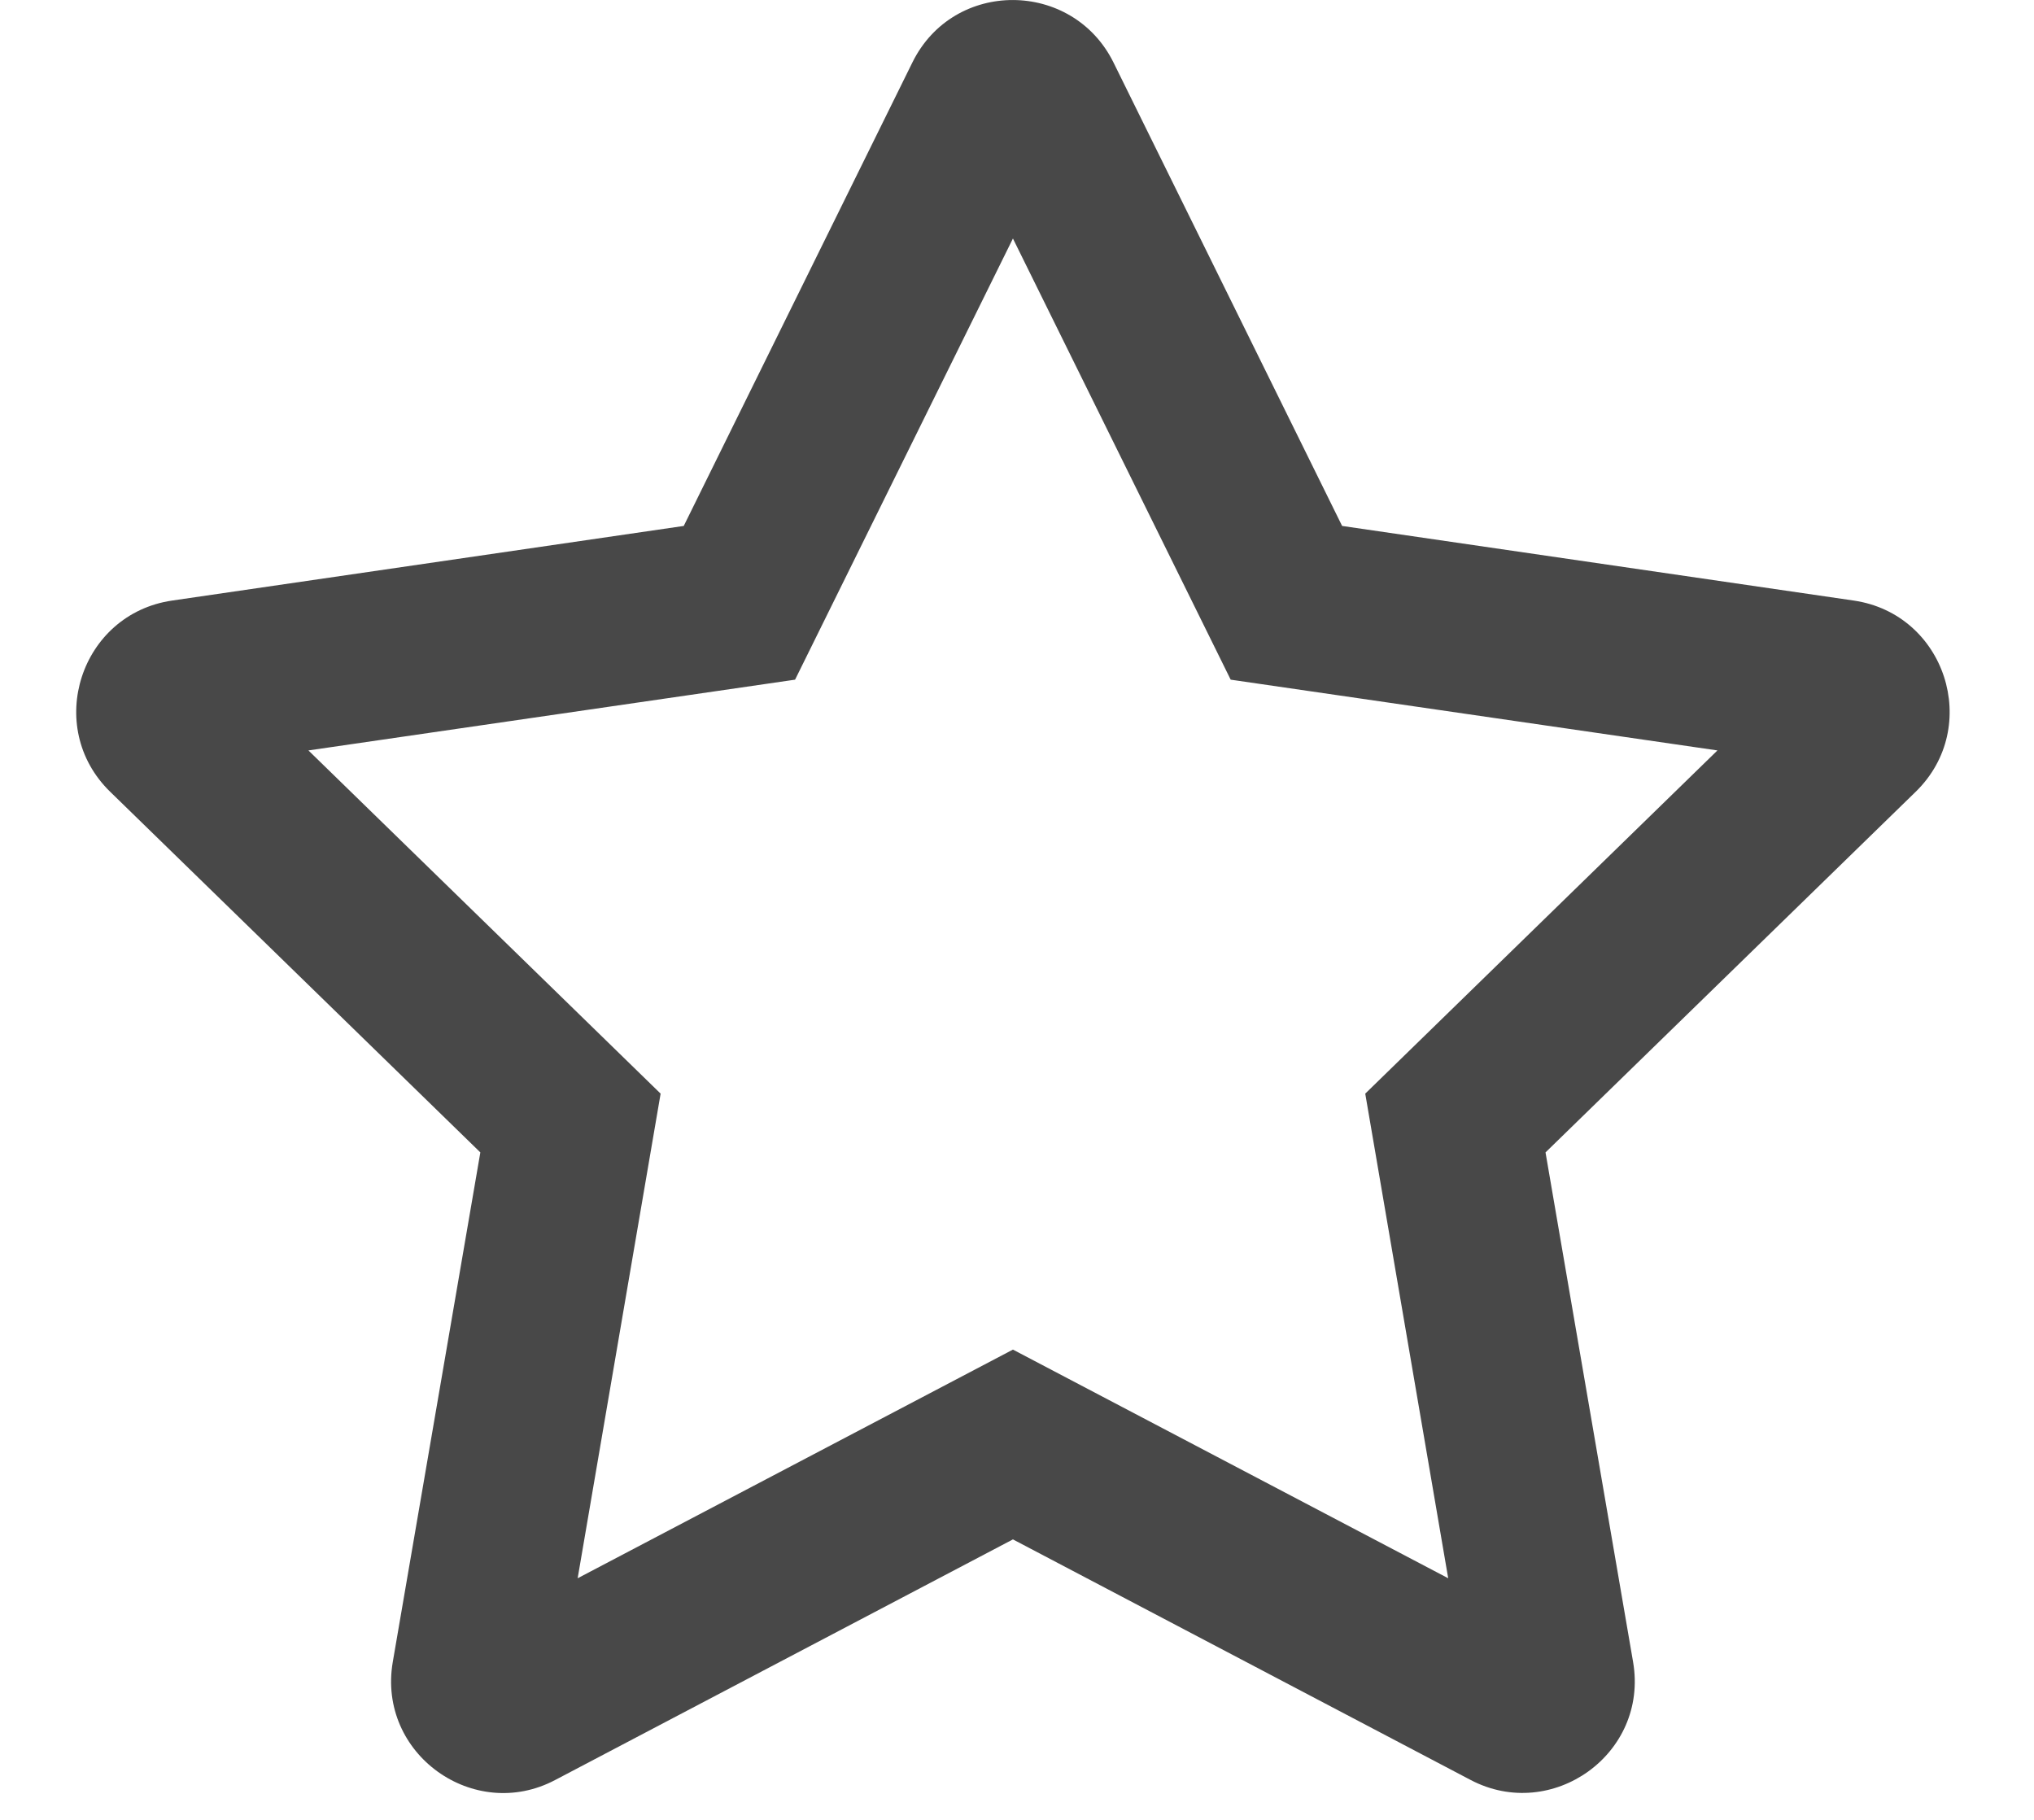 <svg width="19" height="17" viewBox="0 0 19 17" fill="none" xmlns="http://www.w3.org/2000/svg">
<path d="M17.316 5.61L12.537 4.913L10.401 0.583C10.018 -0.189 8.909 -0.199 8.523 0.583L6.387 4.913L1.608 5.61C0.751 5.735 0.408 6.791 1.029 7.396L4.487 10.765L3.669 15.525C3.522 16.385 4.428 17.029 5.187 16.627L9.462 14.38L13.737 16.627C14.496 17.026 15.402 16.385 15.255 15.525L14.437 10.765L17.895 7.396C18.516 6.791 18.173 5.735 17.316 5.61ZM12.753 10.216L13.528 14.743L9.462 12.607L5.396 14.743L6.171 10.216L2.881 7.01L7.427 6.349L9.462 2.228L11.496 6.349L16.043 7.01L12.753 10.216Z" fill="#484848"/>
</svg>
